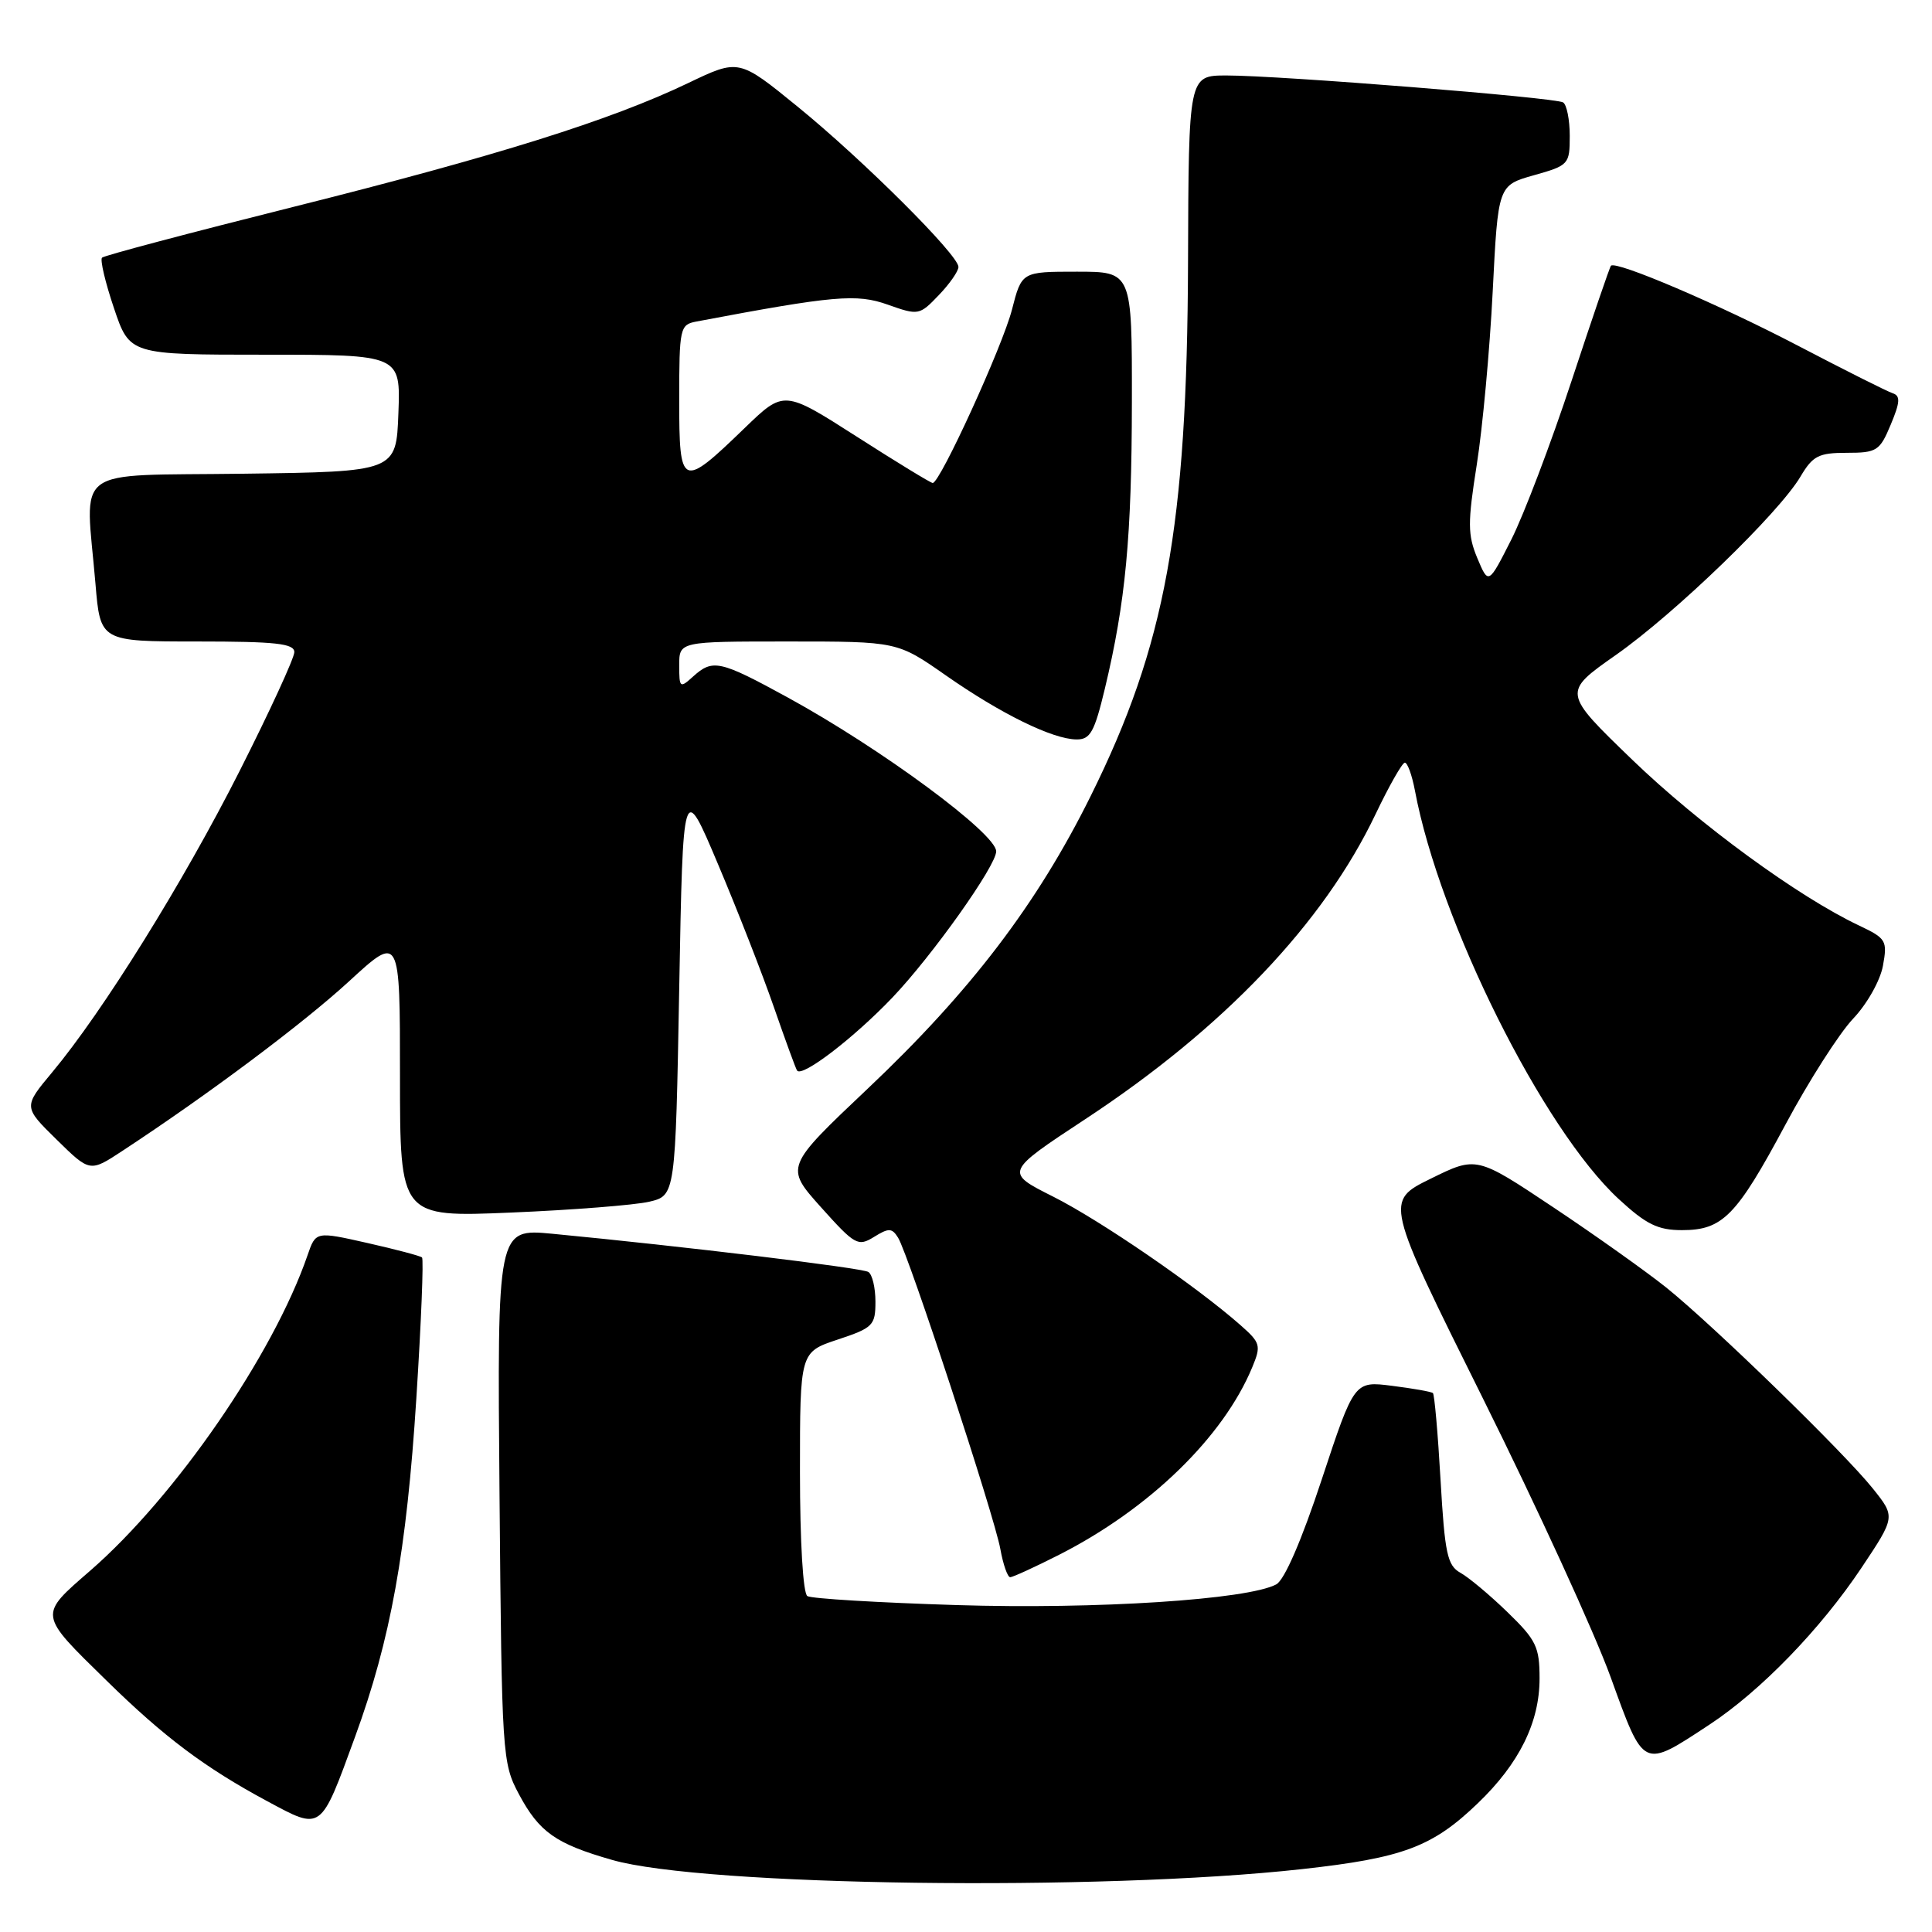 <?xml version="1.0" encoding="UTF-8" standalone="no"?>
<!DOCTYPE svg PUBLIC "-//W3C//DTD SVG 1.1//EN" "http://www.w3.org/Graphics/SVG/1.1/DTD/svg11.dtd" >
<svg xmlns="http://www.w3.org/2000/svg" xmlns:xlink="http://www.w3.org/1999/xlink" version="1.1" viewBox="0 0 256 256">
 <g >
 <path fill="currentColor"
d=" M 172.50 247.67 C 185.91 246.19 189.79 244.74 195.83 238.93 C 201.31 233.67 204.00 228.22 204.00 222.41 C 204.00 218.22 203.56 217.31 199.75 213.62 C 197.41 211.35 194.60 209.00 193.51 208.40 C 191.78 207.44 191.44 205.85 190.88 196.10 C 190.53 189.94 190.07 184.76 189.87 184.59 C 189.67 184.41 187.24 183.98 184.47 183.63 C 179.45 182.99 179.45 182.99 175.15 196.00 C 172.48 204.09 170.20 209.36 169.11 209.94 C 165.33 211.96 145.31 213.26 126.73 212.68 C 116.41 212.36 107.53 211.83 106.98 211.49 C 106.41 211.13 106.00 204.35 106.00 195.02 C 106.00 179.16 106.00 179.16 111.00 177.50 C 115.68 175.95 116.00 175.62 116.00 172.48 C 116.00 170.63 115.58 168.86 115.06 168.54 C 114.19 168.00 90.42 165.13 73.19 163.48 C 65.88 162.79 65.88 162.79 66.19 198.14 C 66.49 232.66 66.55 233.60 68.76 237.74 C 71.45 242.77 73.63 244.31 81.11 246.45 C 93.23 249.93 145.75 250.63 172.50 247.67 Z  M 47.05 230.13 C 51.76 217.25 53.88 205.52 55.17 185.25 C 55.81 175.22 56.15 166.83 55.92 166.62 C 55.69 166.41 52.43 165.55 48.67 164.70 C 41.84 163.16 41.84 163.16 40.75 166.33 C 36.21 179.50 23.28 198.27 11.98 208.10 C 5.07 214.11 5.02 213.78 14.15 222.72 C 21.76 230.18 27.15 234.22 35.36 238.64 C 42.69 242.58 42.43 242.77 47.05 230.13 Z  M 226.50 228.53 C 233.28 224.07 241.21 215.89 246.65 207.75 C 251.16 200.99 251.16 200.99 248.17 197.25 C 244.40 192.52 227.03 175.62 220.78 170.60 C 218.18 168.52 211.47 163.74 205.86 160.00 C 195.65 153.19 195.65 153.19 189.58 156.18 C 183.50 159.17 183.50 159.17 196.51 185.33 C 203.67 199.73 211.29 216.34 213.43 222.26 C 217.87 234.51 217.60 234.38 226.50 228.53 Z  M 140.31 206.03 C 152.28 199.96 162.09 190.43 165.93 181.17 C 167.13 178.28 167.02 177.92 164.35 175.57 C 158.48 170.40 145.80 161.71 139.57 158.57 C 133.12 155.33 133.12 155.33 143.81 148.29 C 162.15 136.23 175.41 122.29 182.28 107.86 C 184.05 104.15 185.79 101.09 186.14 101.06 C 186.49 101.03 187.09 102.68 187.48 104.73 C 190.74 122.15 204.46 149.64 214.50 158.89 C 218.13 162.24 219.68 163.00 222.87 163.00 C 228.26 163.00 230.08 161.15 236.59 149.00 C 239.68 143.22 243.71 136.93 245.53 135.00 C 247.39 133.05 249.14 129.94 249.50 127.97 C 250.11 124.63 249.93 124.34 246.32 122.63 C 238.27 118.82 225.13 109.21 216.27 100.66 C 207.04 91.75 207.04 91.75 214.11 86.79 C 221.97 81.27 235.72 67.98 238.58 63.14 C 240.20 60.40 240.98 60.00 244.70 60.00 C 248.69 60.00 249.08 59.75 250.53 56.27 C 251.78 53.29 251.83 52.45 250.80 52.11 C 250.08 51.88 244.39 49.02 238.15 45.76 C 227.73 40.32 214.15 34.52 213.46 35.21 C 213.30 35.37 210.95 42.25 208.23 50.50 C 205.51 58.75 201.92 68.20 200.26 71.49 C 197.23 77.48 197.23 77.48 195.75 73.95 C 194.47 70.88 194.46 69.29 195.68 61.57 C 196.45 56.69 197.40 46.38 197.79 38.64 C 198.50 24.56 198.50 24.56 203.25 23.22 C 207.87 21.92 208.00 21.78 208.00 18.00 C 208.00 15.87 207.60 13.87 207.12 13.57 C 206.06 12.92 169.58 10.00 162.50 10.00 C 157.50 10.01 157.50 10.01 157.42 34.75 C 157.30 69.84 154.44 85.49 144.51 105.50 C 137.42 119.80 128.59 131.38 114.99 144.24 C 104.01 154.63 104.01 154.63 108.78 159.96 C 113.28 164.98 113.69 165.21 115.81 163.90 C 117.76 162.69 118.19 162.70 119.00 164.00 C 120.38 166.20 131.76 200.85 132.55 205.25 C 132.92 207.31 133.51 208.99 133.86 208.99 C 134.21 208.98 137.12 207.65 140.31 206.03 Z  M 86.00 159.24 C 89.50 158.42 89.50 158.42 90.00 130.97 C 90.50 103.52 90.50 103.52 95.14 114.51 C 97.70 120.56 101.04 129.10 102.56 133.50 C 104.09 137.90 105.46 141.66 105.62 141.86 C 106.31 142.77 113.14 137.53 118.24 132.19 C 123.53 126.64 132.00 114.72 132.00 112.81 C 132.00 110.45 116.77 99.20 104.40 92.43 C 95.37 87.49 94.44 87.29 91.83 89.65 C 90.09 91.23 90.00 91.15 90.00 88.15 C 90.00 85.00 90.00 85.00 104.45 85.00 C 118.90 85.00 118.90 85.00 125.34 89.50 C 132.61 94.58 139.47 97.95 142.64 97.98 C 144.47 98.00 145.02 97.00 146.40 91.25 C 149.15 79.76 149.96 71.14 149.98 53.25 C 150.00 36.00 150.00 36.00 142.69 36.00 C 135.38 36.00 135.38 36.00 134.09 41.03 C 132.85 45.87 124.56 64.00 123.59 64.00 C 123.33 64.00 118.79 61.23 113.50 57.84 C 103.88 51.69 103.88 51.69 98.69 56.70 C 90.30 64.81 90.00 64.69 90.00 52.99 C 90.00 43.46 90.10 43.02 92.25 42.61 C 110.57 39.15 113.50 38.90 117.64 40.37 C 121.70 41.81 121.84 41.78 124.39 39.11 C 125.83 37.62 127.00 35.93 127.00 35.37 C 127.00 33.79 114.37 21.20 105.70 14.14 C 97.90 7.79 97.90 7.79 91.20 11.00 C 80.87 15.95 65.80 20.67 38.77 27.44 C 25.17 30.85 13.80 33.86 13.52 34.14 C 13.24 34.42 13.95 37.43 15.10 40.83 C 17.18 47.00 17.18 47.00 35.13 47.00 C 53.08 47.00 53.08 47.00 52.79 54.75 C 52.50 62.50 52.50 62.50 32.25 62.77 C 9.17 63.08 11.31 61.49 12.65 77.35 C 13.29 85.00 13.29 85.00 26.15 85.00 C 36.54 85.00 39.00 85.27 39.00 86.41 C 39.00 87.18 35.74 94.27 31.75 102.16 C 24.29 116.91 13.65 134.01 6.91 142.09 C 3.09 146.67 3.09 146.67 7.50 151.00 C 11.91 155.33 11.91 155.33 16.20 152.51 C 27.58 145.04 40.14 135.64 46.25 130.03 C 53.00 123.82 53.00 123.82 53.00 142.56 C 53.00 161.29 53.00 161.29 67.75 160.67 C 75.86 160.33 84.08 159.68 86.00 159.24 Z "/>
</g>
</svg>
